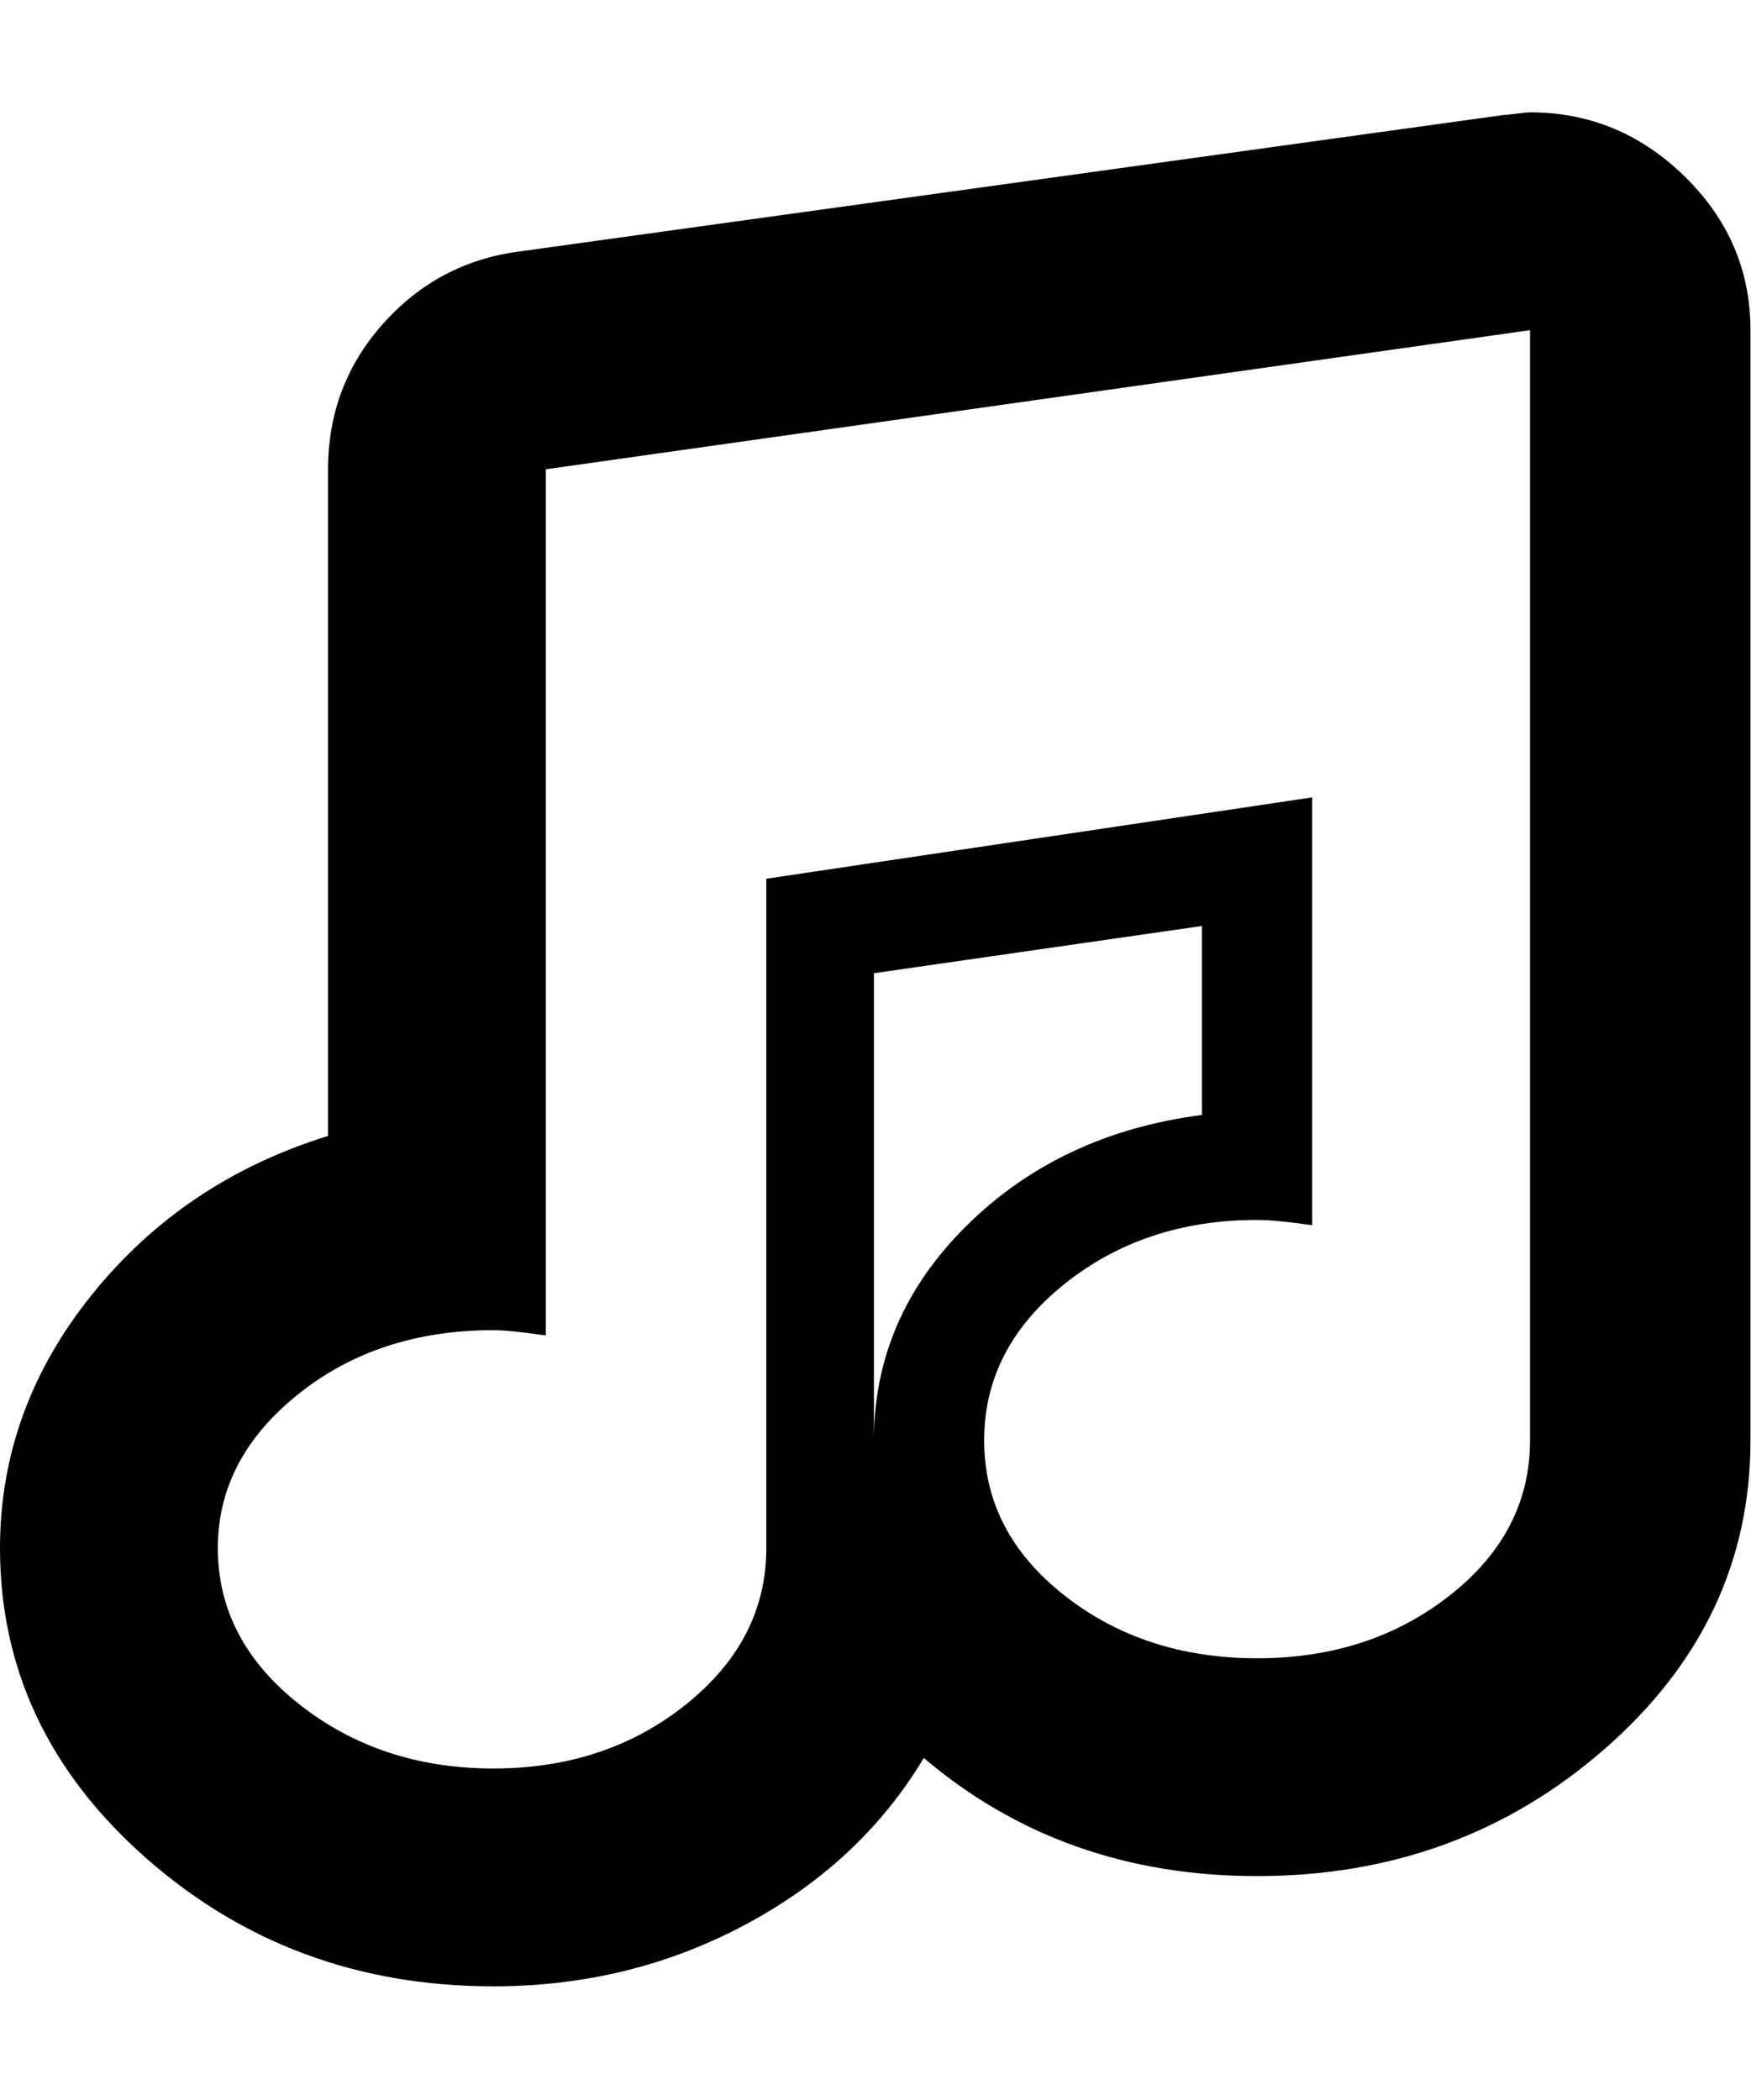 <svg height="1000" width="834" xmlns="http://www.w3.org/2000/svg"><path d="M728.75 53.5q42.5 0 73.75 30.625t31.25 73.125l0 528.75q0 86.25 -69.375 146.875t-165.625 60.625q-92.5 0 -158.75 -56.25 -30 50 -85 79.375t-120 29.375q-96.25 0 -165.625 -61.25t-69.375 -147.5q0 -66.25 43.75 -120.625t112.5 -75.625l0 -317.5q0 -40 26.25 -69.375t65 -34.375l468.75 -65q1.25 0 6.25 -.625t6.25 -.625zm-312.5 632.5q0 -58.75 44.375 -102.5t111.875 -52.5l0 -90l-156.25 22.5l0 222.5zm312.5 0l0 -528.75l-468.75 66.25l0 412.5q-17.5 -2.5 -25 -2.5 -55 0 -93.125 30.625t-38.125 73.125q0 43.75 38.75 74.375t92.5 30.625 91.875 -30.625 38.125 -74.375l0 -318.75l260 -38.75l0 203.75q-17.5 -2.5 -26.25 -2.5 -53.75 0 -91.875 30.625t-38.125 74.375 38.125 73.75 91.875 30 91.875 -30 38.125 -73.75z"/></svg>